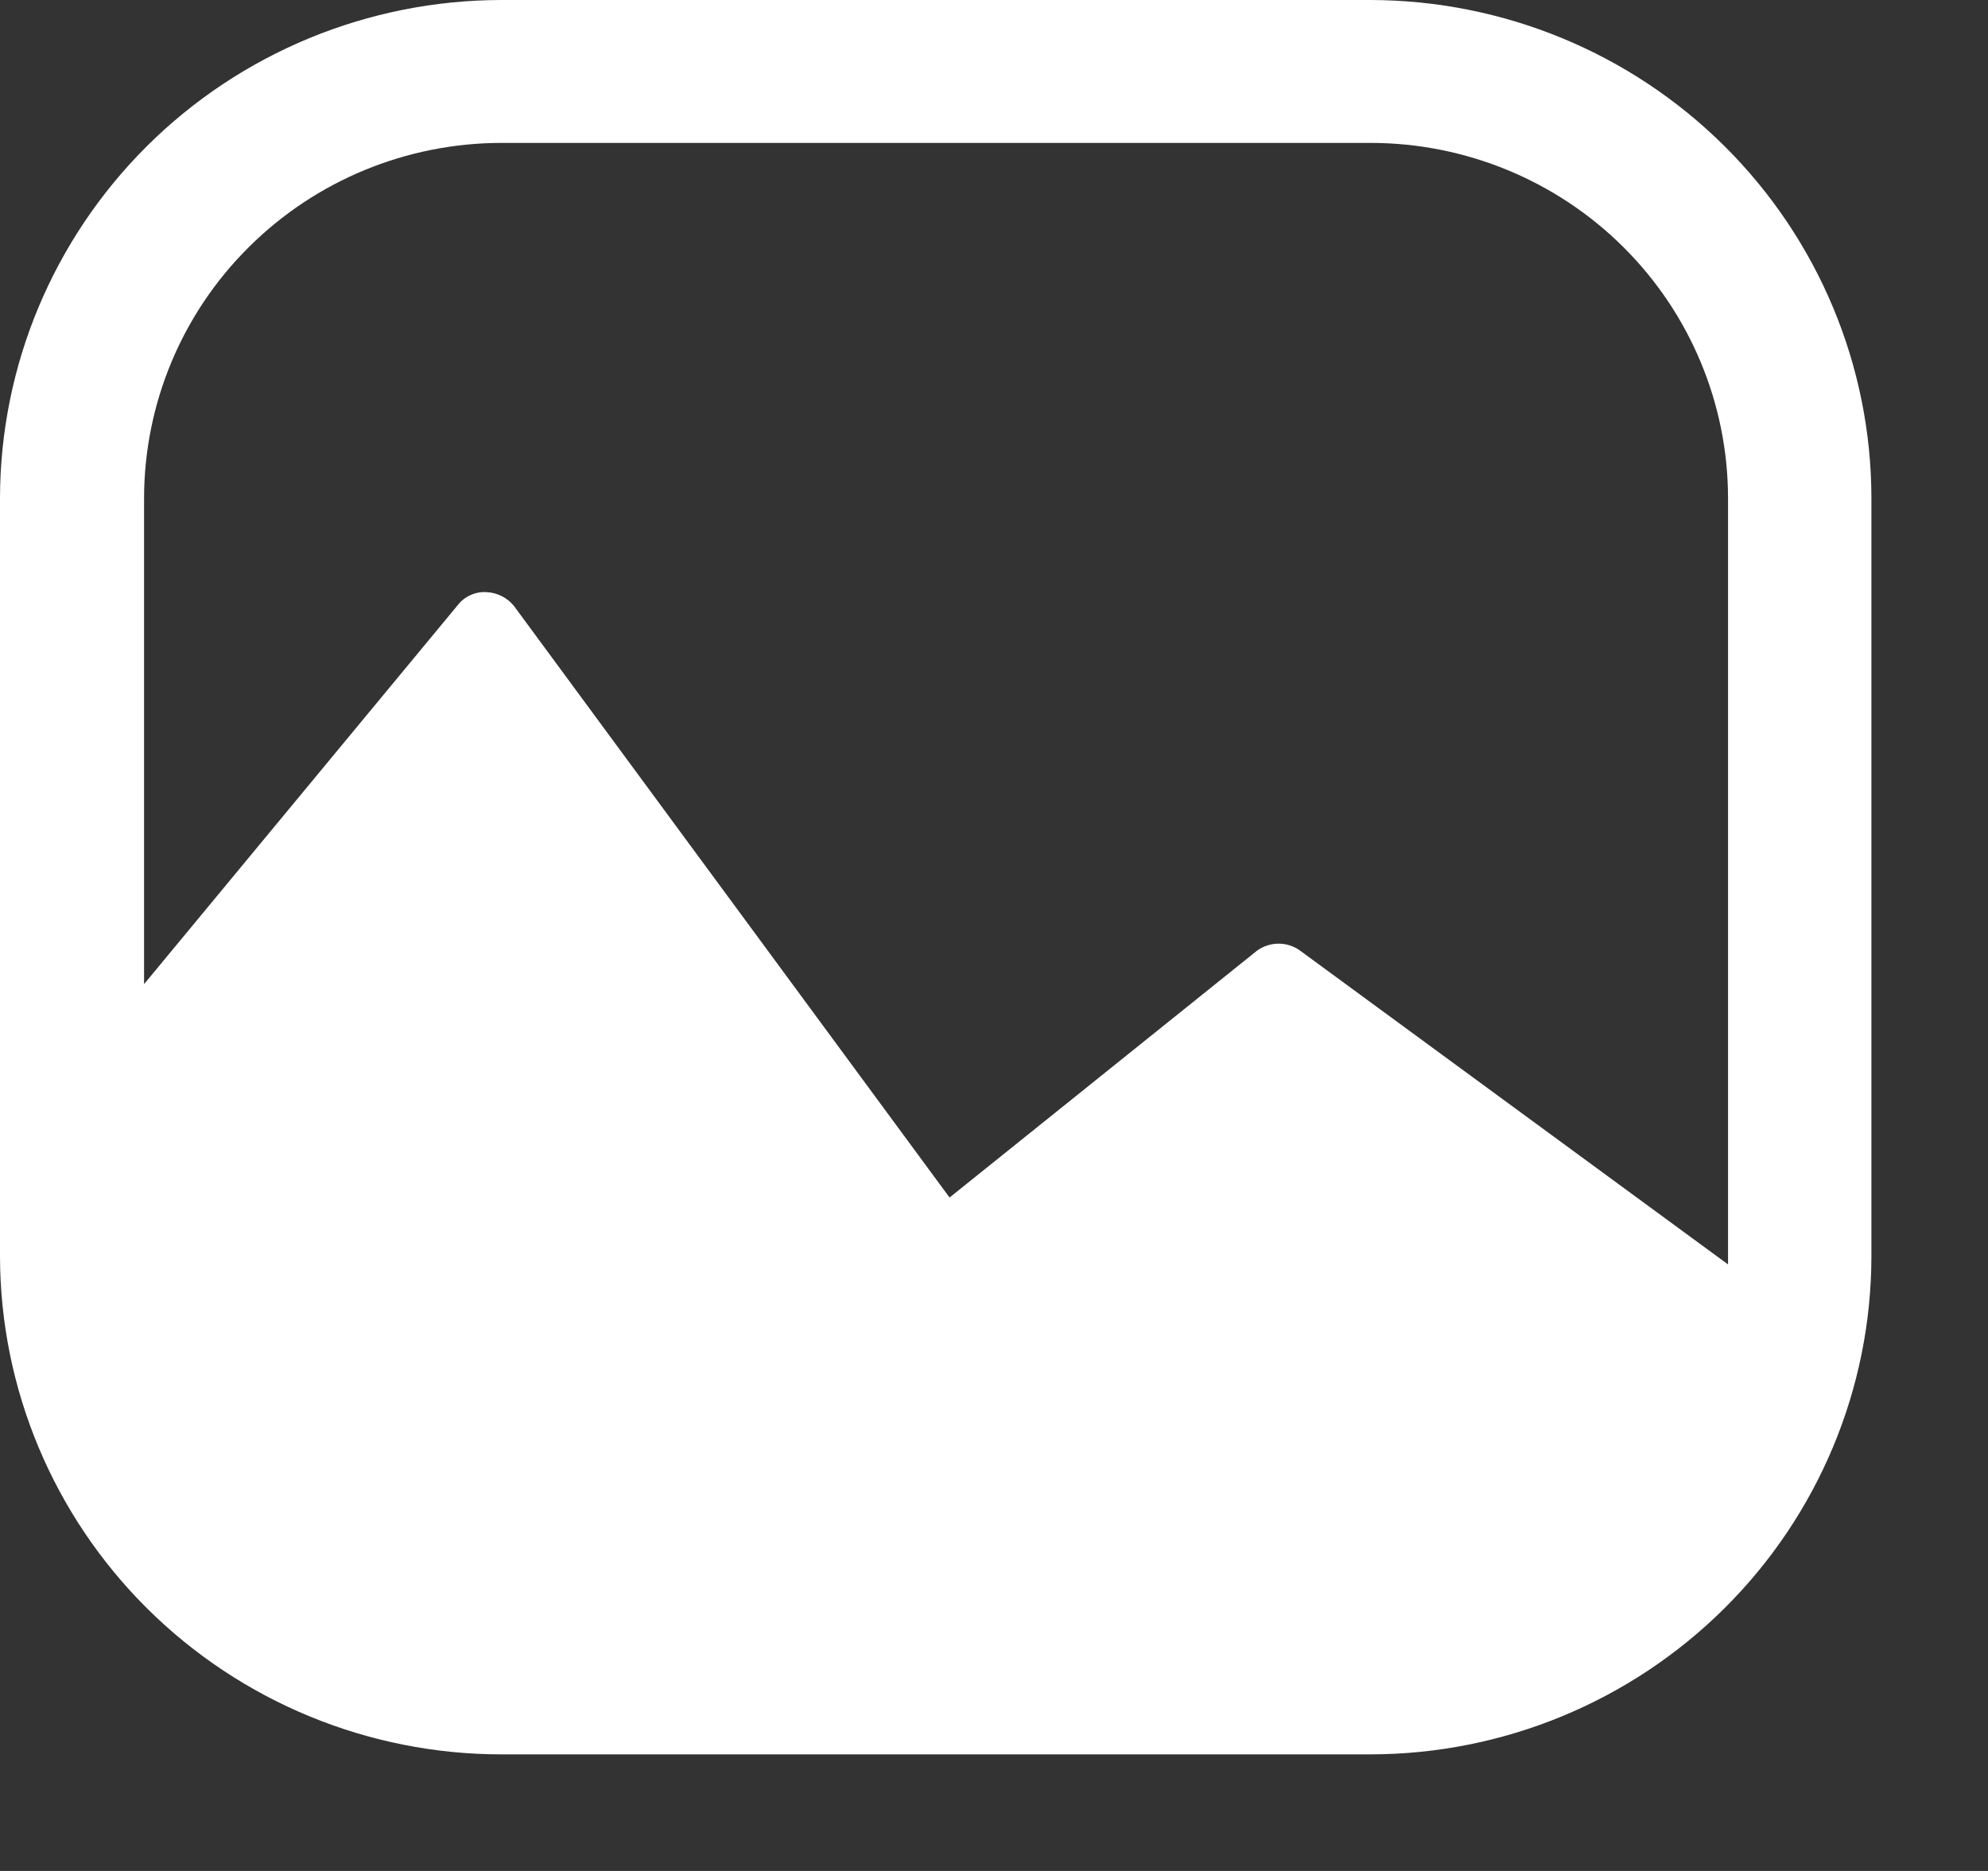 <svg width="17" height="16" viewBox="0 0 17 16" fill="none" xmlns="http://www.w3.org/2000/svg">
<rect x="0" y="0" width="17" height="16" fill="#333333" stroke="none"/>
<path d="M11.719 0H4.284C3.149 0.002 2.06 0.451 1.257 1.249C0.454 2.048 0.002 3.13 0 4.26V10.743C0.002 11.873 0.454 12.955 1.257 13.754C2.06 14.552 3.149 15.002 4.284 15.003H11.719C12.855 15.002 13.943 14.552 14.746 13.754C15.55 12.955 16.002 11.873 16.003 10.743V4.26C16.002 3.13 15.55 2.048 14.746 1.249C13.943 0.451 12.855 0.002 11.719 0ZM14.777 10.813L11.118 8.13C11.065 8.091 11 8.07 10.934 8.07C10.867 8.07 10.803 8.091 10.749 8.13L8.12 10.241L4.398 5.186C4.37 5.15 4.334 5.12 4.293 5.099C4.252 5.078 4.207 5.066 4.161 5.064C4.114 5.061 4.067 5.069 4.024 5.089C3.981 5.108 3.944 5.137 3.915 5.174L1.232 8.416V4.26C1.233 3.454 1.555 2.682 2.128 2.113C2.701 1.543 3.477 1.223 4.288 1.222H11.722C12.532 1.223 13.309 1.543 13.882 2.113C14.454 2.682 14.776 3.454 14.777 4.26V10.813Z" fill="white"/>
</svg>
